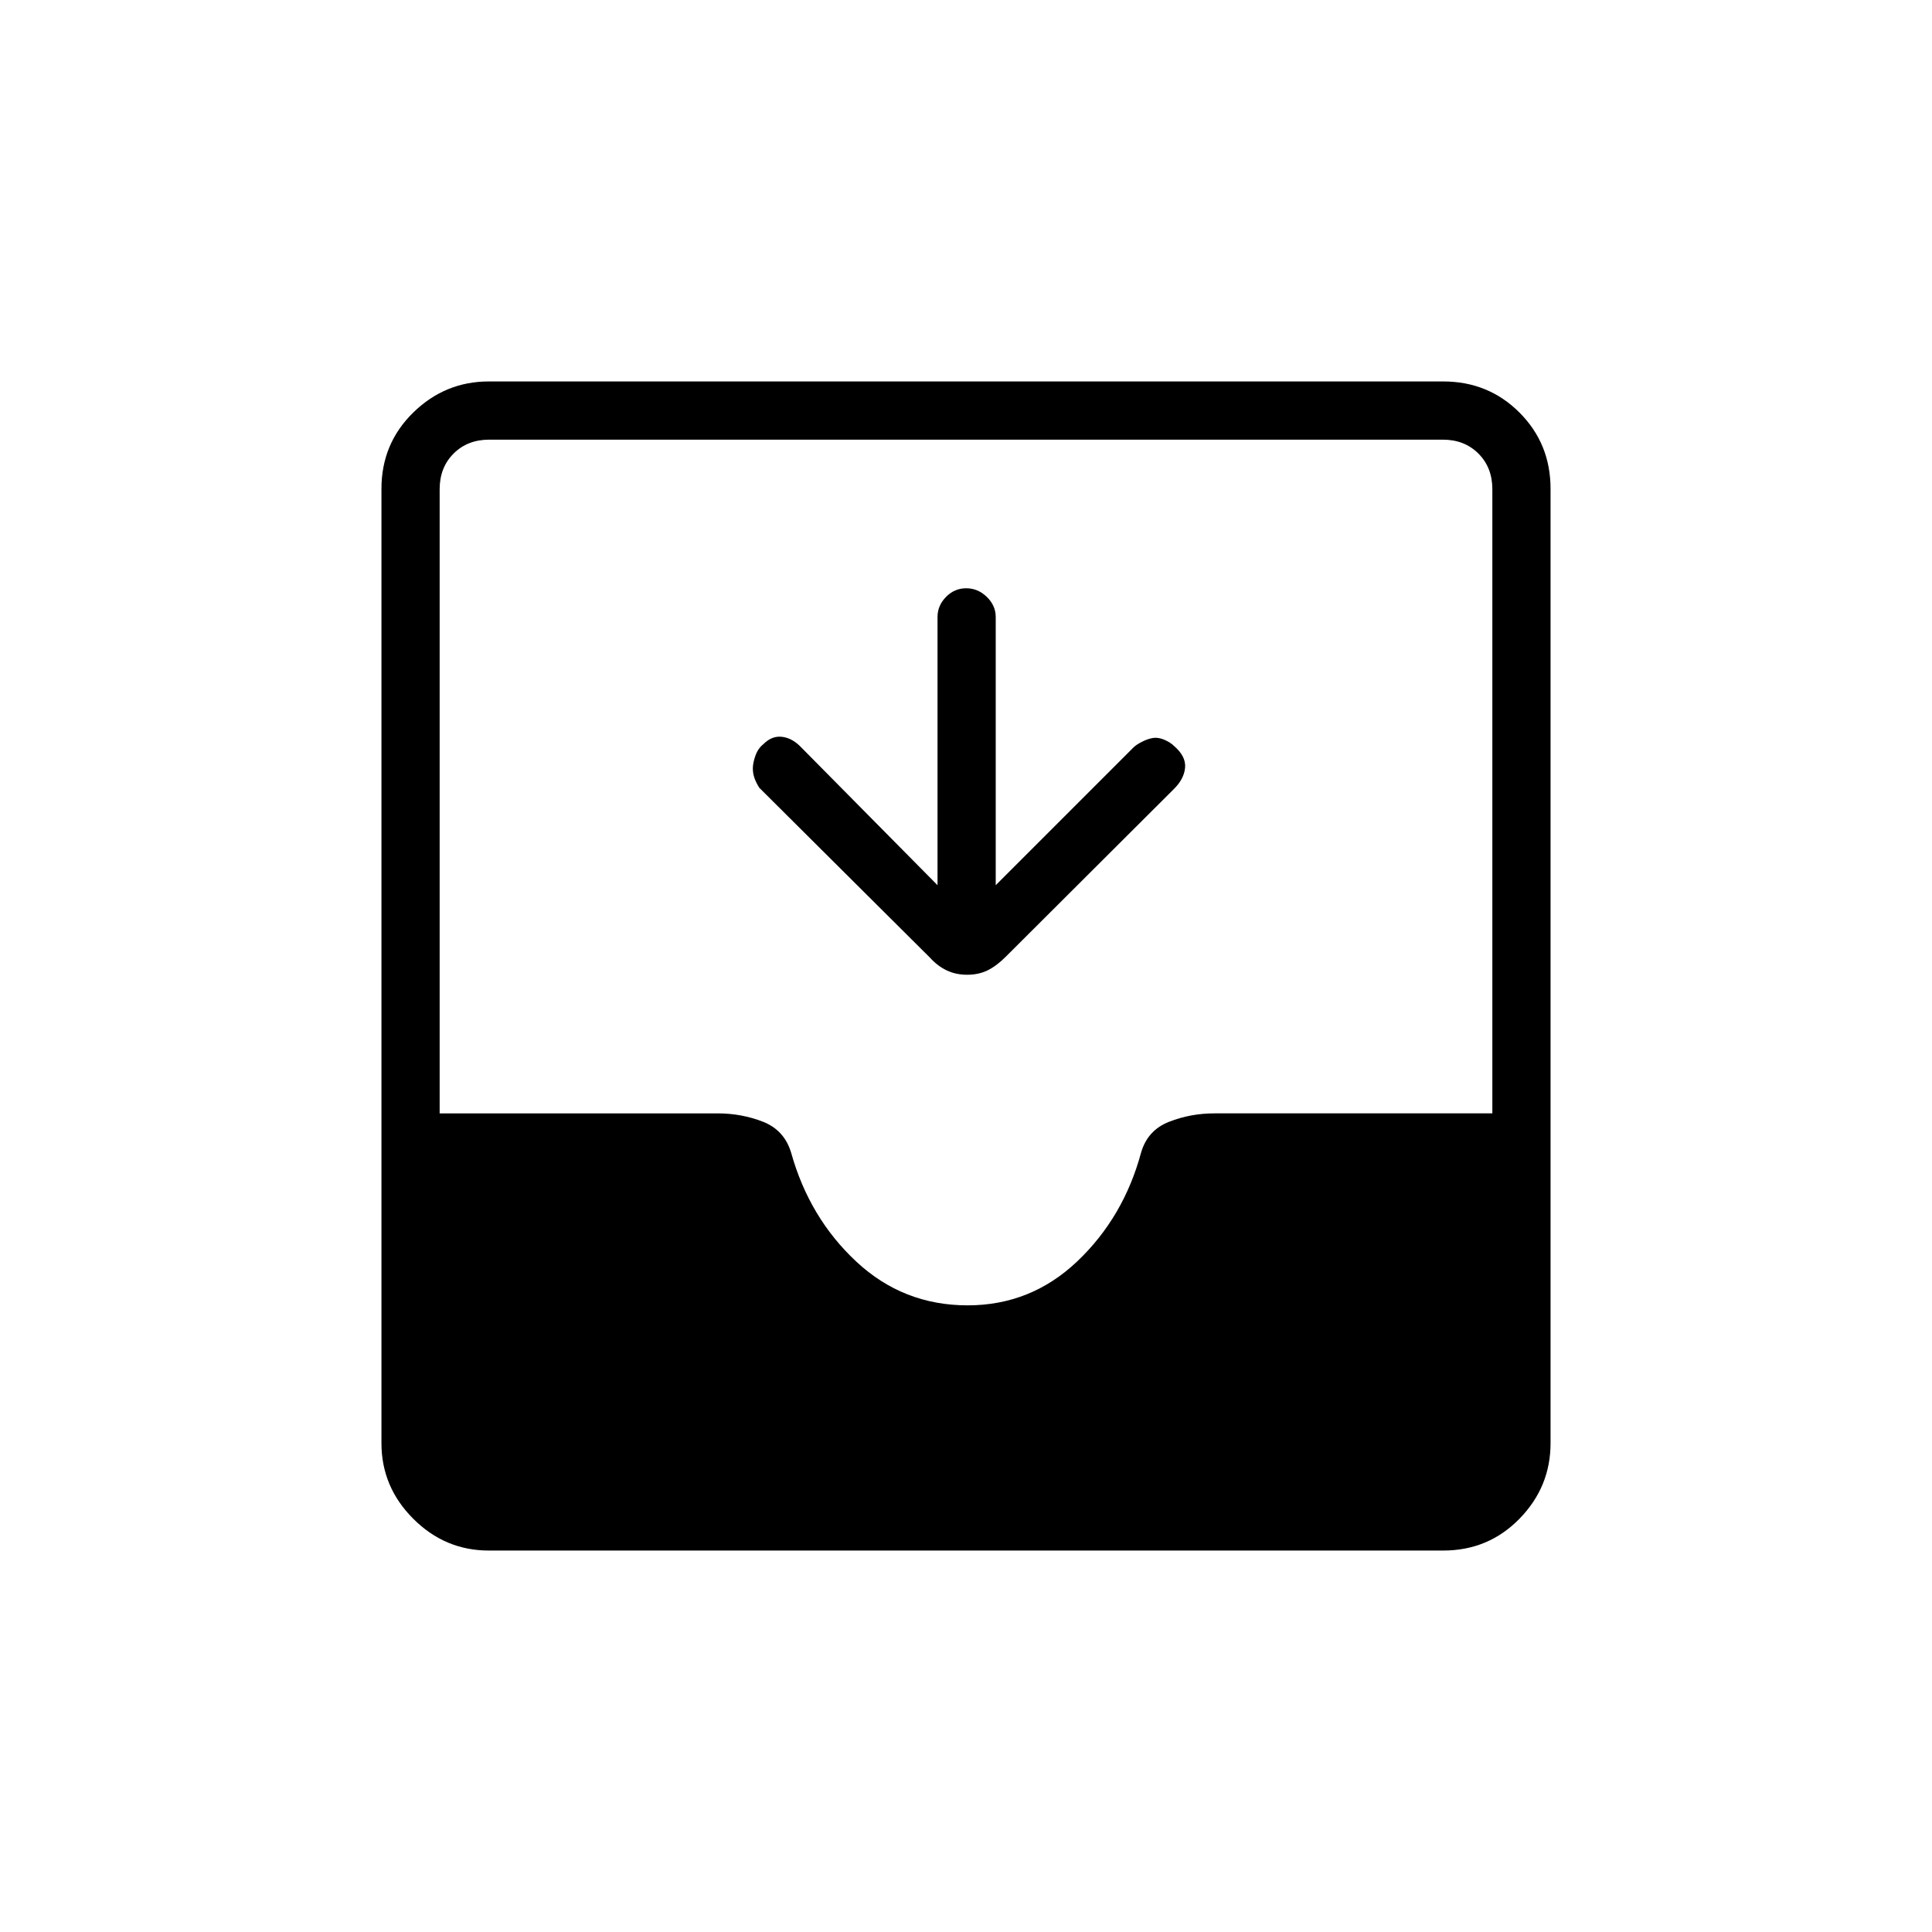 <svg xmlns="http://www.w3.org/2000/svg" height="20" viewBox="0 -960 960 960" width="20"><path d="M242.89-189.54q-21.75 0-37.55-15.8-15.8-15.8-15.8-37.55v-474.22q0-22.45 15.8-37.9t37.55-15.45h474.22q22.45 0 37.9 15.45t15.45 37.9v474.22q0 21.75-15.45 37.55-15.45 15.8-37.9 15.8H242.89Zm237.92-121.84q31.46 0 54.48-21.87 23.02-21.87 31.71-54.04 3.23-11.13 13.93-15.31 10.69-4.17 22.47-4.17h138.14v-310.15q0-10.77-6.92-17.7-6.93-6.92-17.7-6.92H243.08q-10.77 0-17.7 6.92-6.92 6.93-6.92 17.7v310.15h138.06q12 0 22.63 4.17 10.62 4.18 13.98 15.44 9.06 32.33 32.36 54.05 23.3 21.73 55.32 21.73Zm-14.96-208.77v-133.27q0-5.67 4.21-9.97 4.21-4.3 10.04-4.3 5.82 0 10.25 4.3 4.42 4.3 4.42 9.97v133.27l68.46-68.46q1.31-1.31 4.15-2.77 2.85-1.47 5.45-1.91 2.59-.44 5.63.83t4.85 3.08q6 5.11 5.56 10.73-.45 5.61-5.49 10.63l-83.7 83.49q-4.54 4.53-8.97 6.7-4.44 2.18-10.12 2.18-5.67 0-10.21-2.18-4.53-2.17-8.26-6.29l-84.81-84.42q-1.43-2.21-2.33-4.59-.9-2.38-.9-5.05t1.27-6.28q1.27-3.62 3.96-5.76 4.23-4.28 9.34-3.65 5.12.64 9.46 5.23l67.74 68.49Z"/></svg>